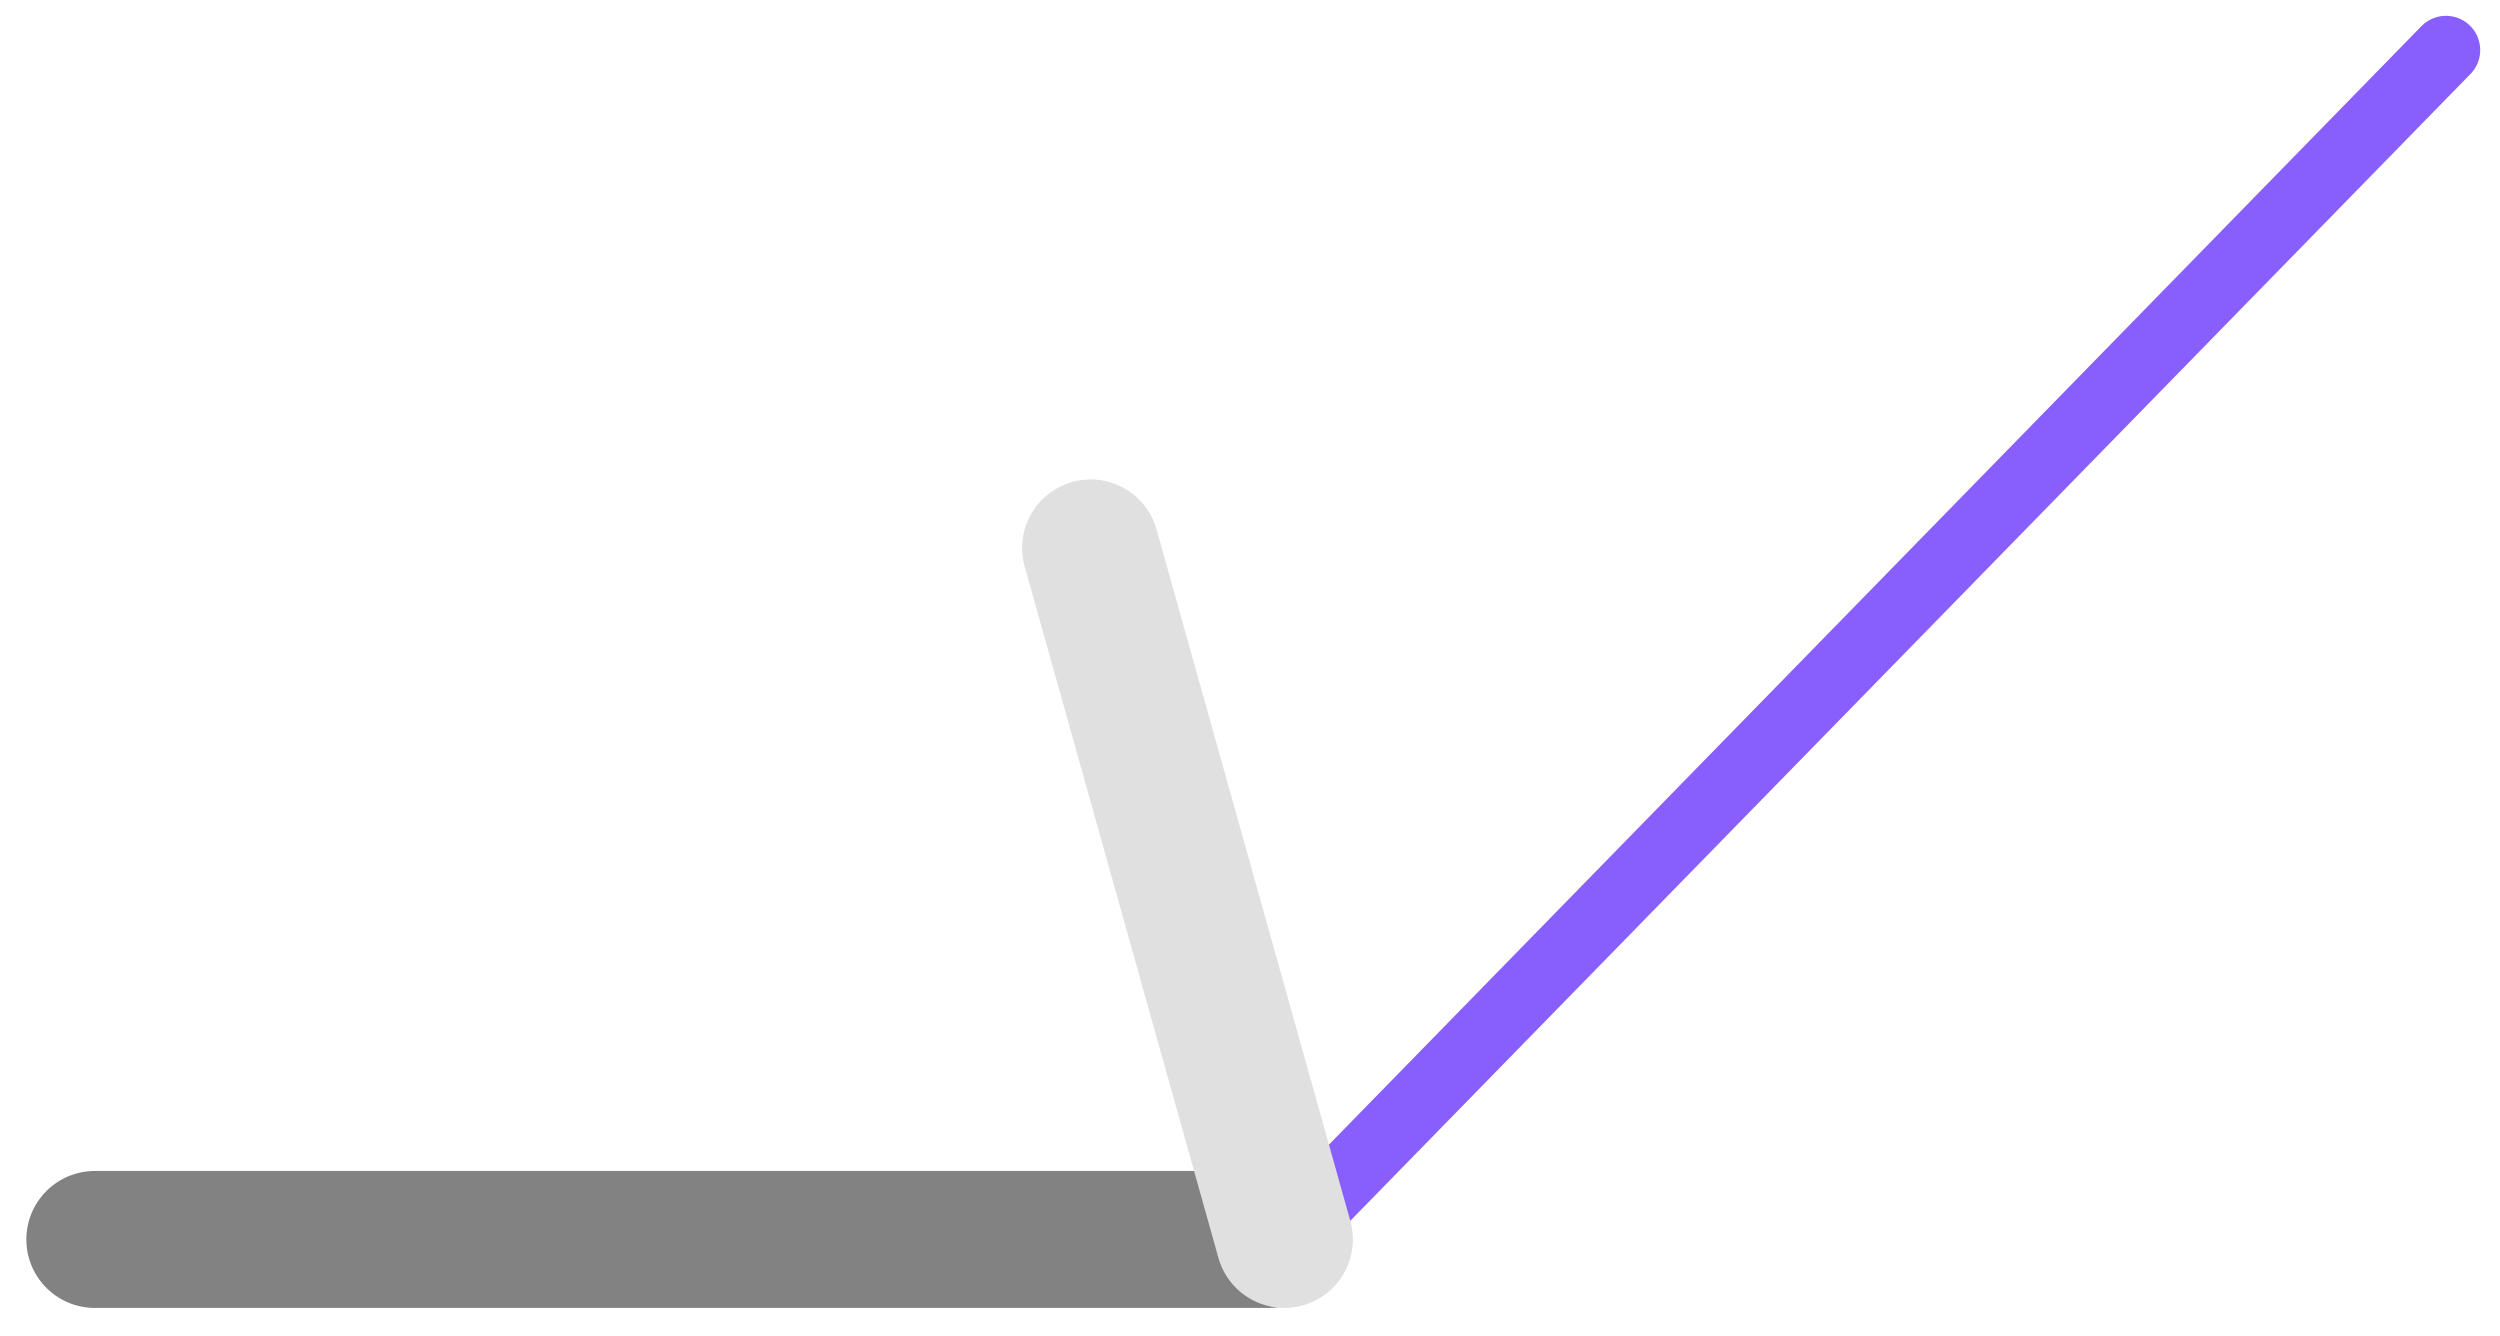 <svg width="73" height="39" viewBox="0 0 73 39" fill="none" xmlns="http://www.w3.org/2000/svg">
<path d="M71.422 1.462L37.499 36.192" stroke="#885FFC" stroke-width="2" stroke-linecap="round"/>
<path d="M2.769 36.192L37.036 36.192" stroke="#828282" stroke-width="4" stroke-linecap="round"/>
<path d="M31.846 16L37.504 36.191" stroke="#E0E0E0" stroke-width="4" stroke-linecap="round"/>
</svg>
